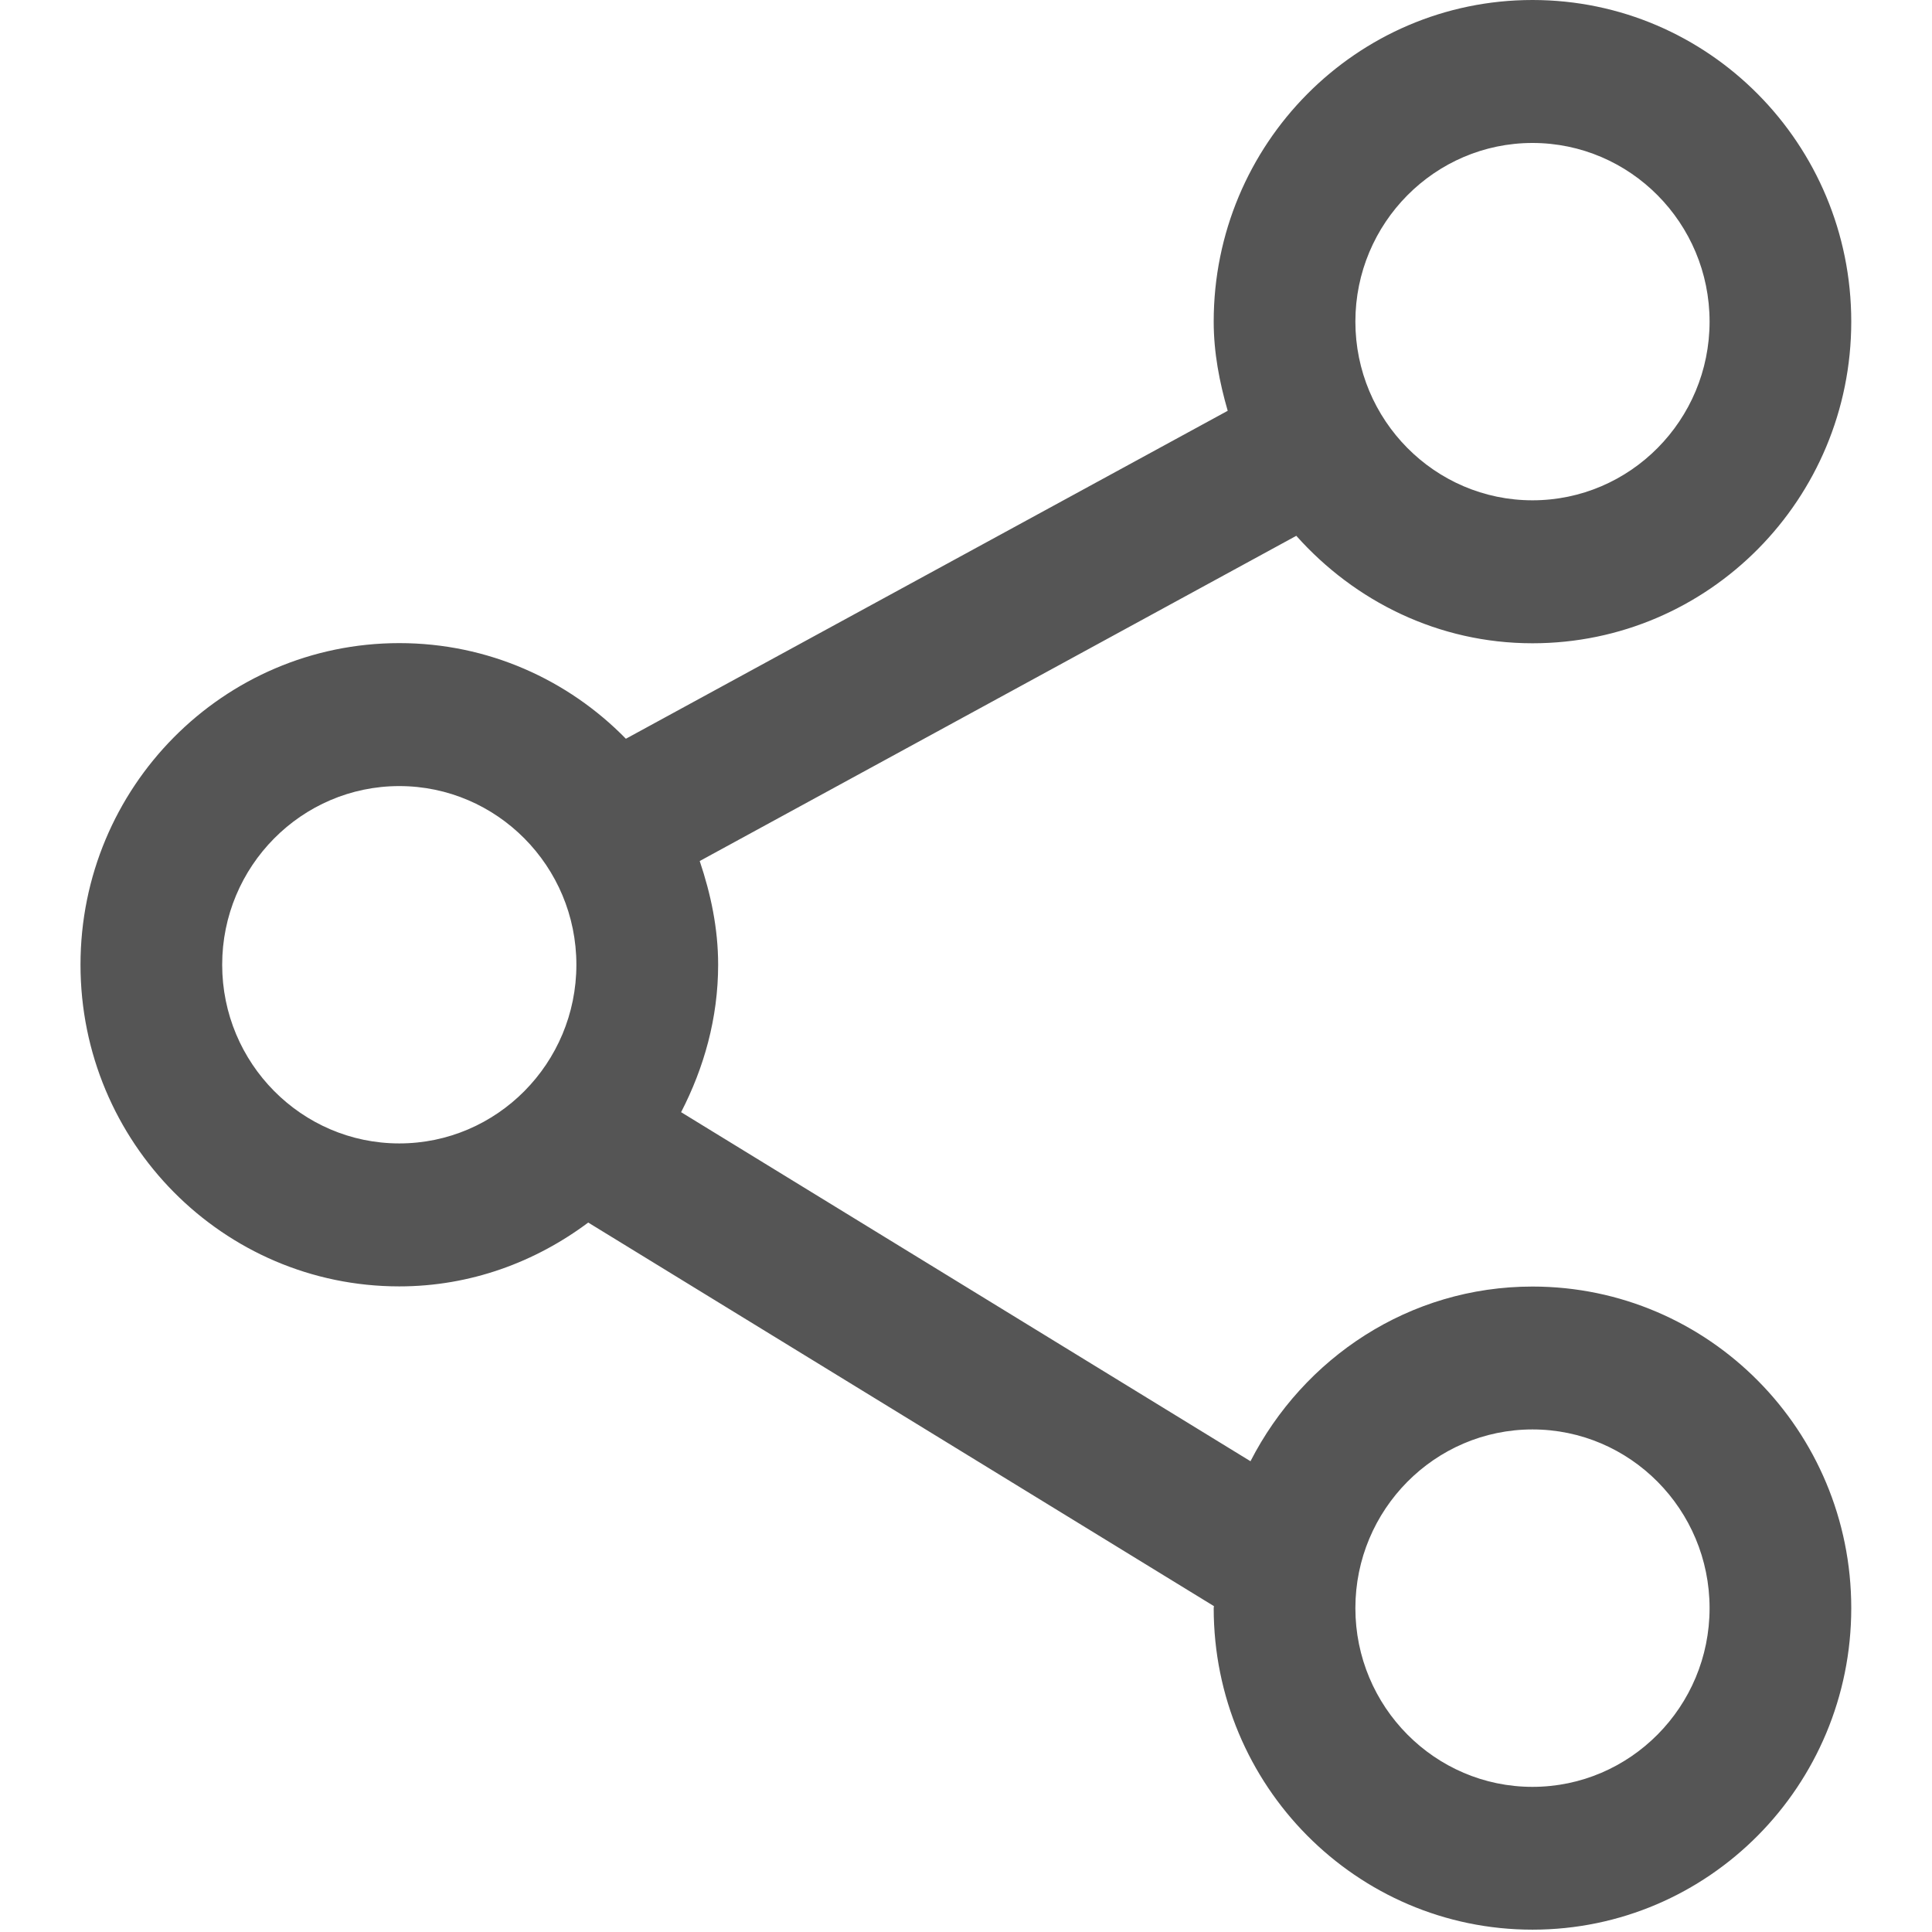 <svg xmlns="http://www.w3.org/2000/svg" width="24" height="24" viewBox="0 0 24 24">
  <g fill="none" fill-rule="evenodd" transform="translate(-596 -788)">
    <path fill="#555" fill-rule="nonzero" d="M18.037,15.982 C16.506,15.982 15.192,16.868 14.534,18.152 L7.461,13.816 C7.745,13.265 7.921,12.648 7.921,11.984 C7.921,11.531 7.829,11.103 7.692,10.696 L15.103,6.656 C15.829,7.47 16.869,7.991 18.037,7.991 C20.225,7.991 21.997,6.202 21.997,3.995 C21.997,1.789 20.225,0 18.037,0 C15.851,0 14.077,1.789 14.077,3.995 C14.077,4.382 14.149,4.749 14.251,5.103 L6.775,9.177 C6.058,8.444 5.063,7.989 3.96,7.989 C1.773,7.989 0,9.778 0,11.984 C0,14.191 1.773,15.98 3.96,15.98 C4.842,15.98 5.649,15.679 6.307,15.187 L14.08,19.952 C14.08,19.961 14.077,19.969 14.077,19.976 C14.077,22.182 15.851,23.971 18.037,23.971 C20.225,23.971 21.997,22.182 21.997,19.976 C21.997,17.77 20.225,15.982 18.037,15.982 Z M18.037,1.776 C19.251,1.776 20.237,2.772 20.237,3.995 C20.237,5.219 19.251,6.215 18.037,6.215 C16.824,6.215 15.837,5.219 15.837,3.995 C15.837,2.772 16.824,1.776 18.037,1.776 Z M3.96,14.204 C2.747,14.204 1.76,13.208 1.76,11.984 C1.76,10.761 2.747,9.765 3.96,9.765 C5.173,9.765 6.16,10.761 6.16,11.984 C6.16,13.208 5.174,14.204 3.96,14.204 Z M18.037,22.197 C16.824,22.197 15.837,21.201 15.837,19.977 C15.837,18.753 16.824,17.757 18.037,17.757 C19.251,17.757 20.237,18.753 20.237,19.977 C20.237,21.201 19.251,22.197 18.037,22.197 Z" transform="translate(597 788)"/>
  </g>
</svg>
